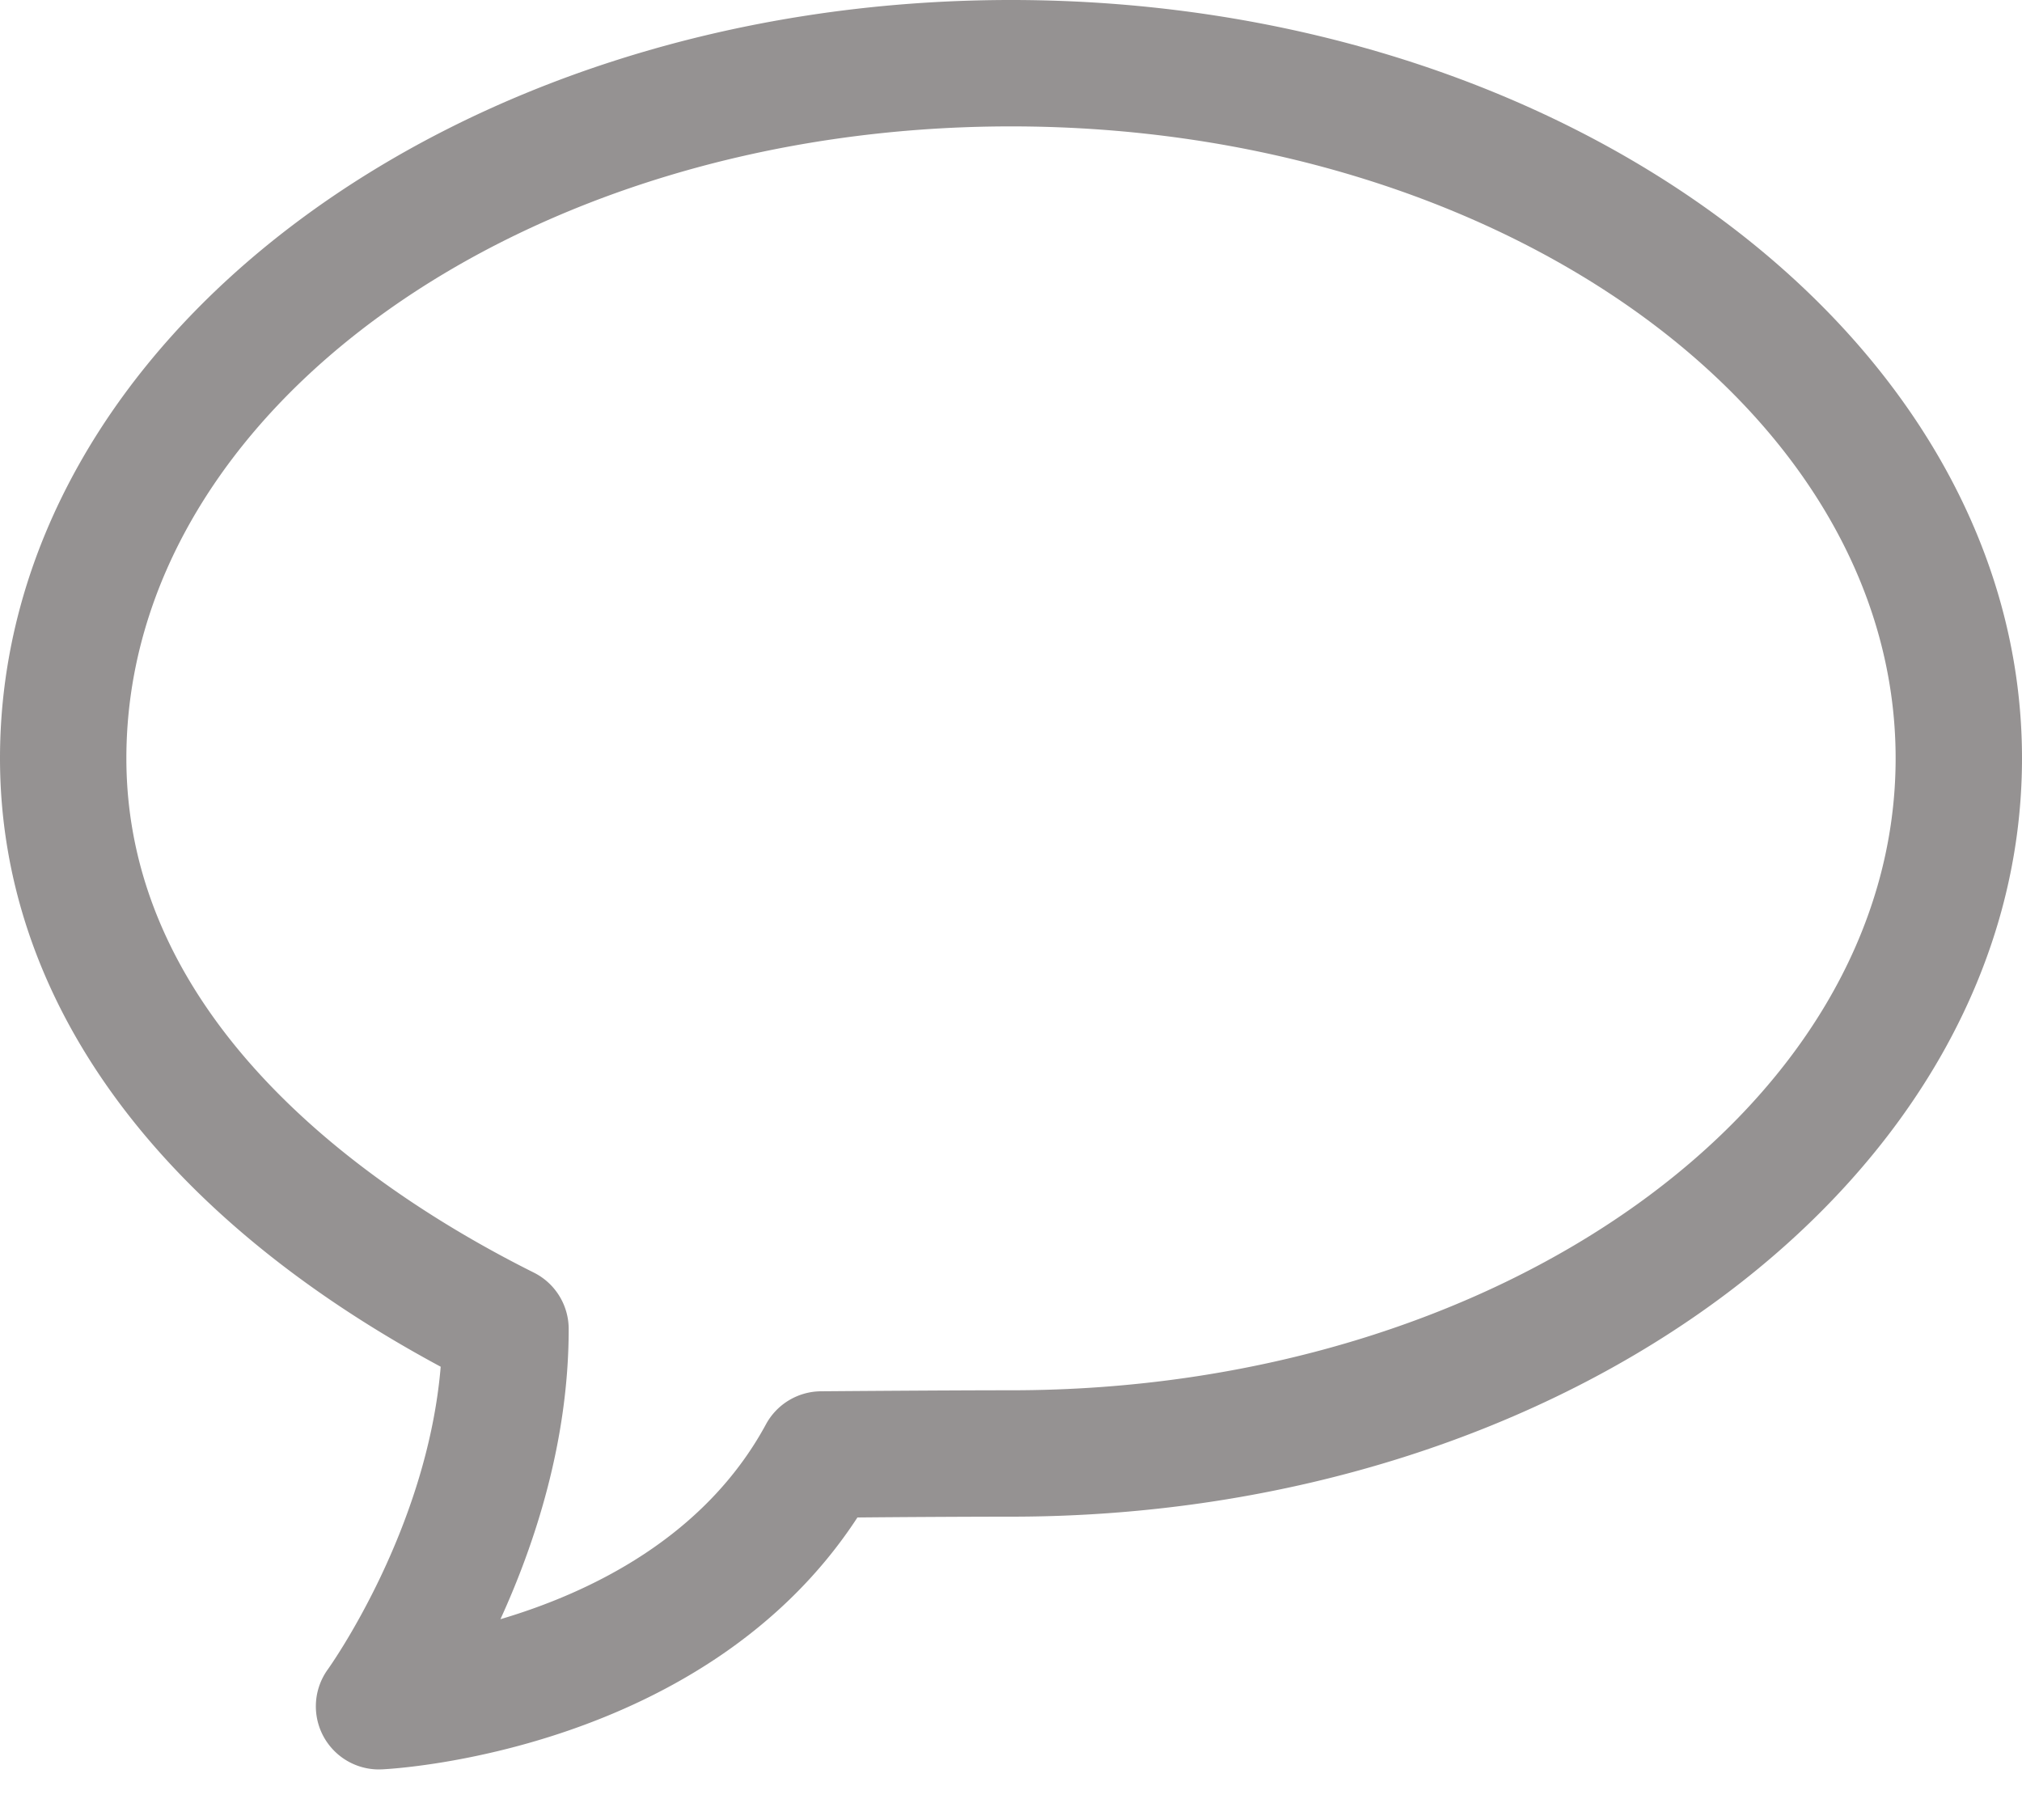 <svg xmlns="http://www.w3.org/2000/svg" width="20" height="18" viewBox="0 0 20 18">
    <path fill="#959292" fill-rule="evenodd" d="M3.75 17.5a.624.624 0 0 1-.505-.993c.01-.015.978-1.367 1.114-2.99C1.544 12.003 0 9.878 0 7.5 0 3.364 4.486 0 10 0s10 3.364 10 7.5S15.514 15 10 15c-.435 0-1.11.004-1.519.008-1.507 2.31-4.565 2.485-4.701 2.491l-.03.001zM10 1.25c-4.825 0-8.75 2.804-8.75 6.25 0 2.672 2.524 4.334 4.03 5.086a.624.624 0 0 1 .345.558c0 1.113-.336 2.128-.675 2.87.882-.261 2.018-.805 2.626-1.927a.624.624 0 0 1 .544-.327s1.216-.01 1.88-.01c4.825 0 8.75-2.804 8.75-6.25S14.825 1.25 10 1.25z"/>
</svg>
